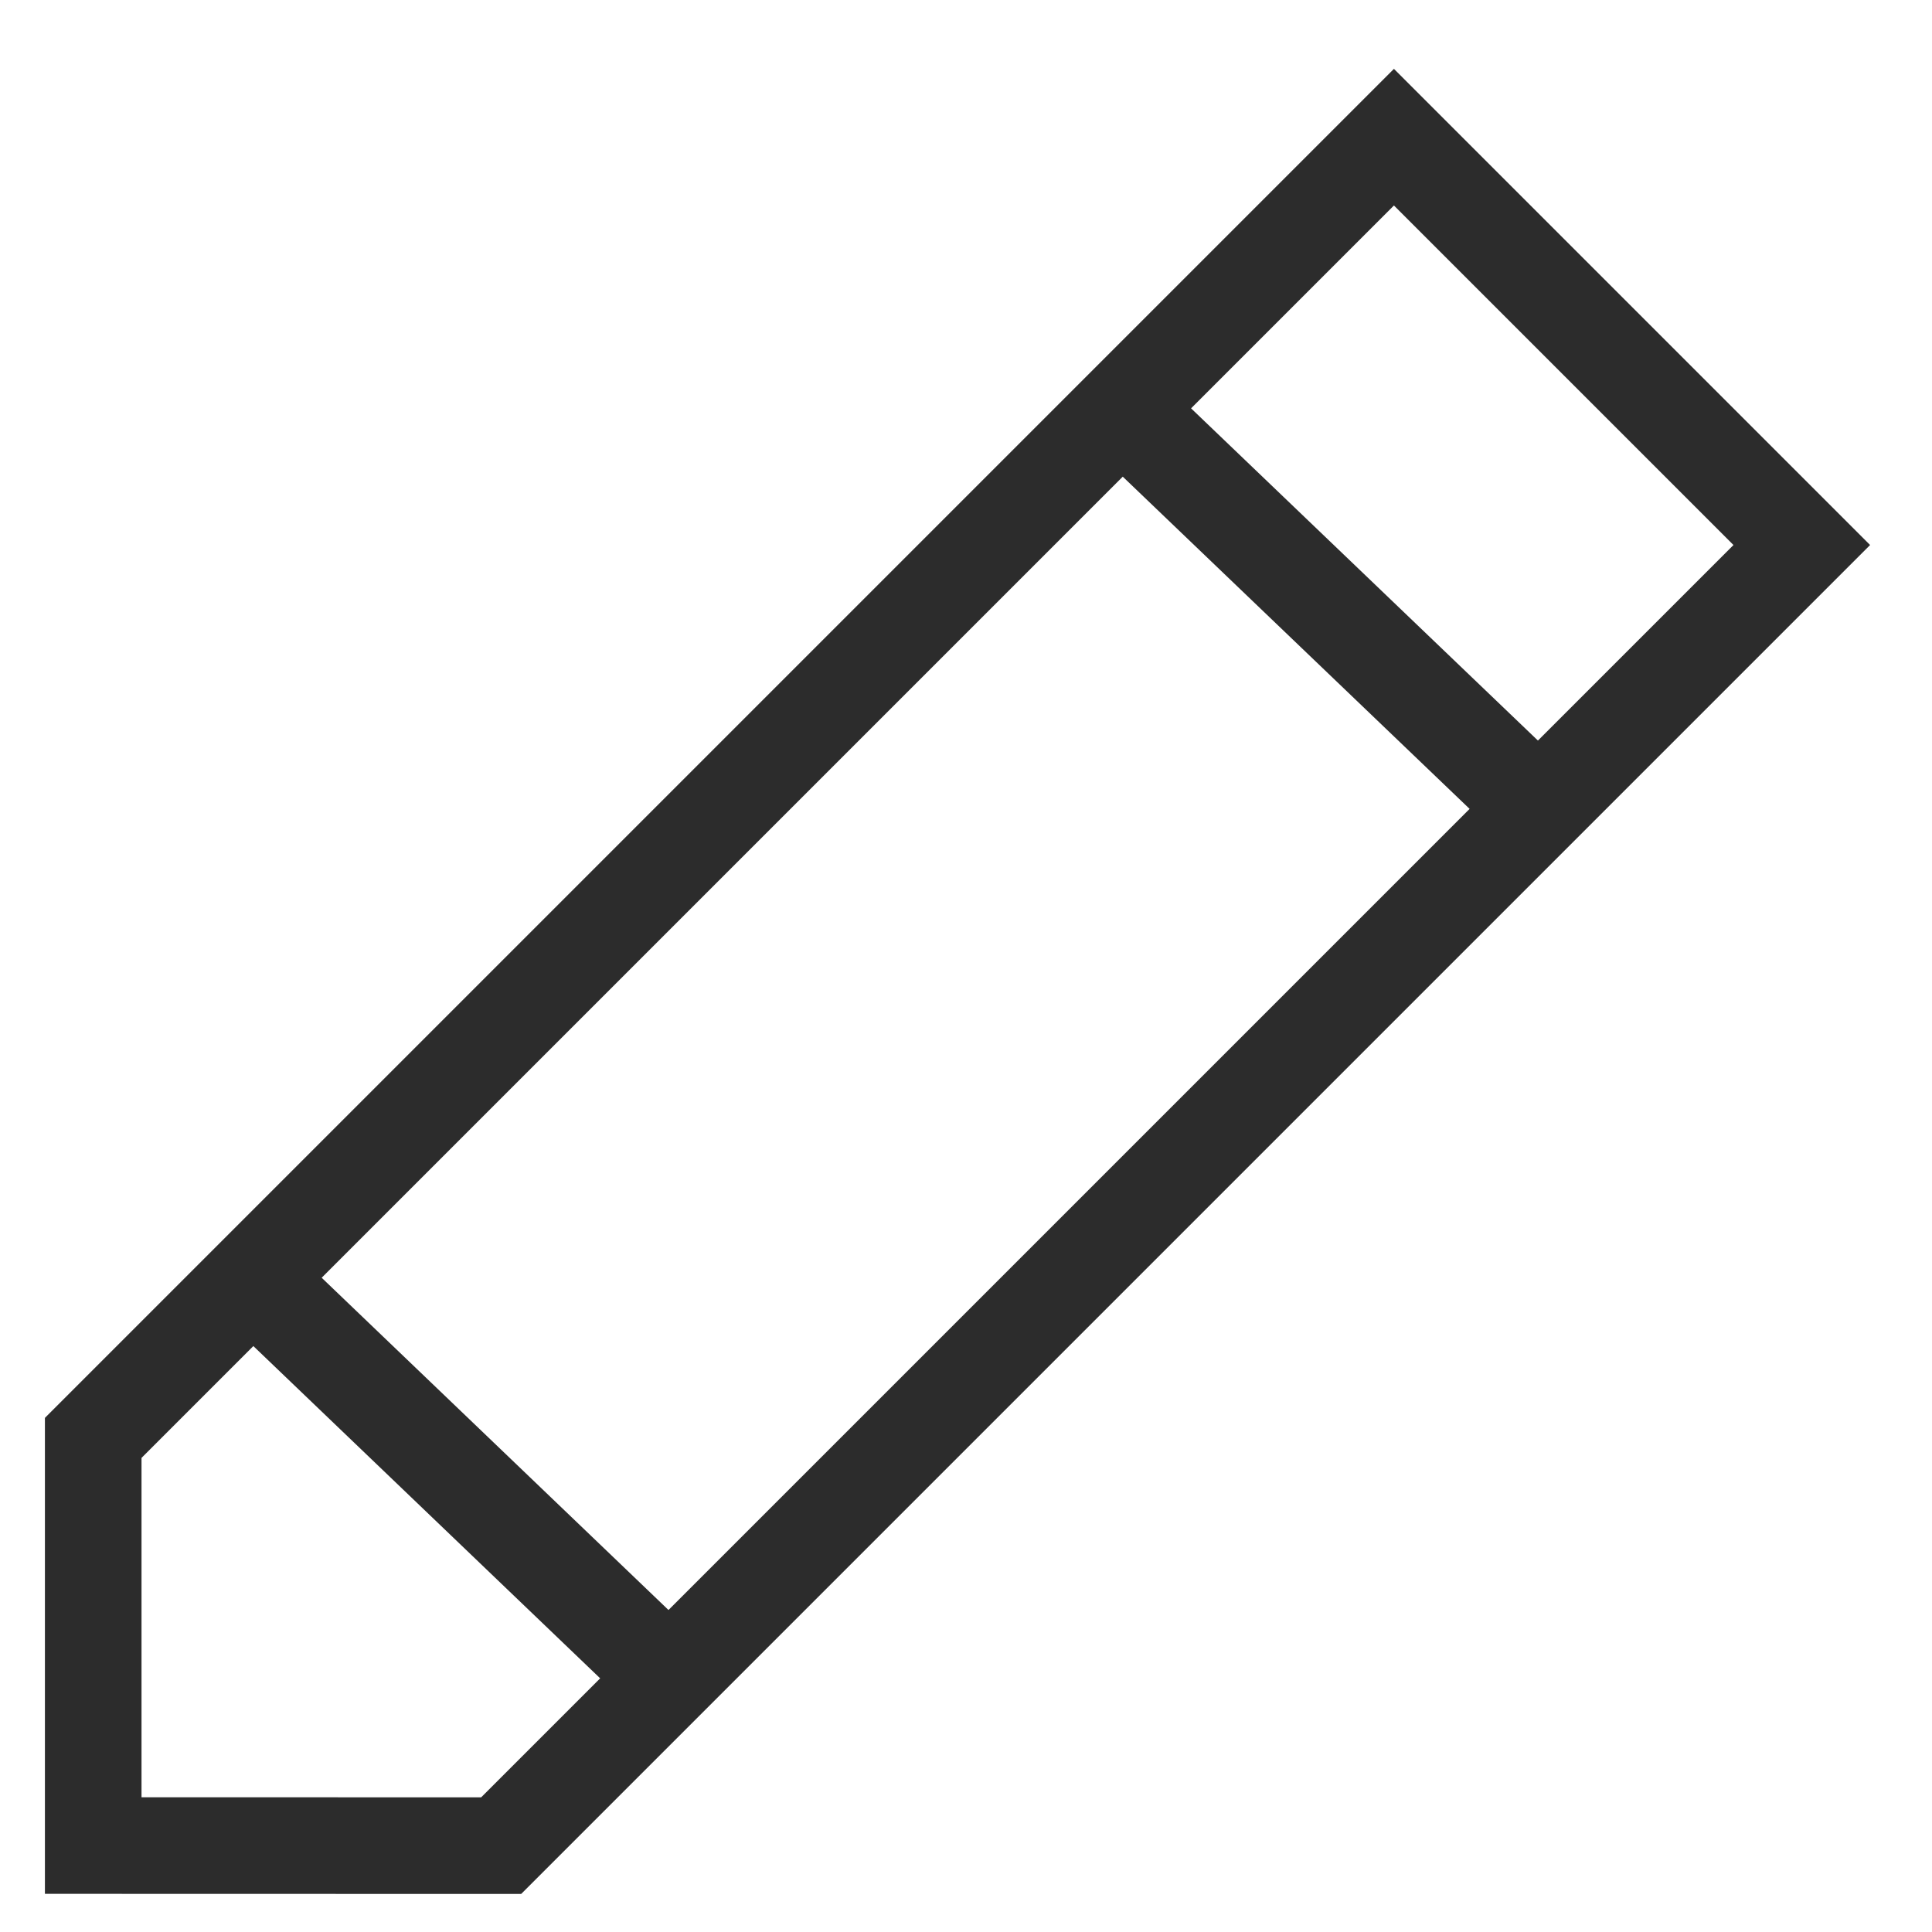 <svg width="20" height="20" viewBox="0 0 20 20" fill="none" xmlns="http://www.w3.org/2000/svg">
<g clip-path="url(#clip0_5843_42649)">
<path d="M18.652 5.642L5.188 19.106L0.965 19.105V14.885L14.43 1.42L18.652 5.642Z" stroke="#2C2C2C"/>
<path d="M11.37 4L16.183 8.61" stroke="#2C2C2C"/>
<path d="M2.37 13L7.182 17.61" stroke="#2C2C2C"/>
</g>
<defs>
<clipPath id="clip0_5843_42649">
<rect width="20" height="20" fill="white"/>
</clipPath>
</defs>
</svg>
